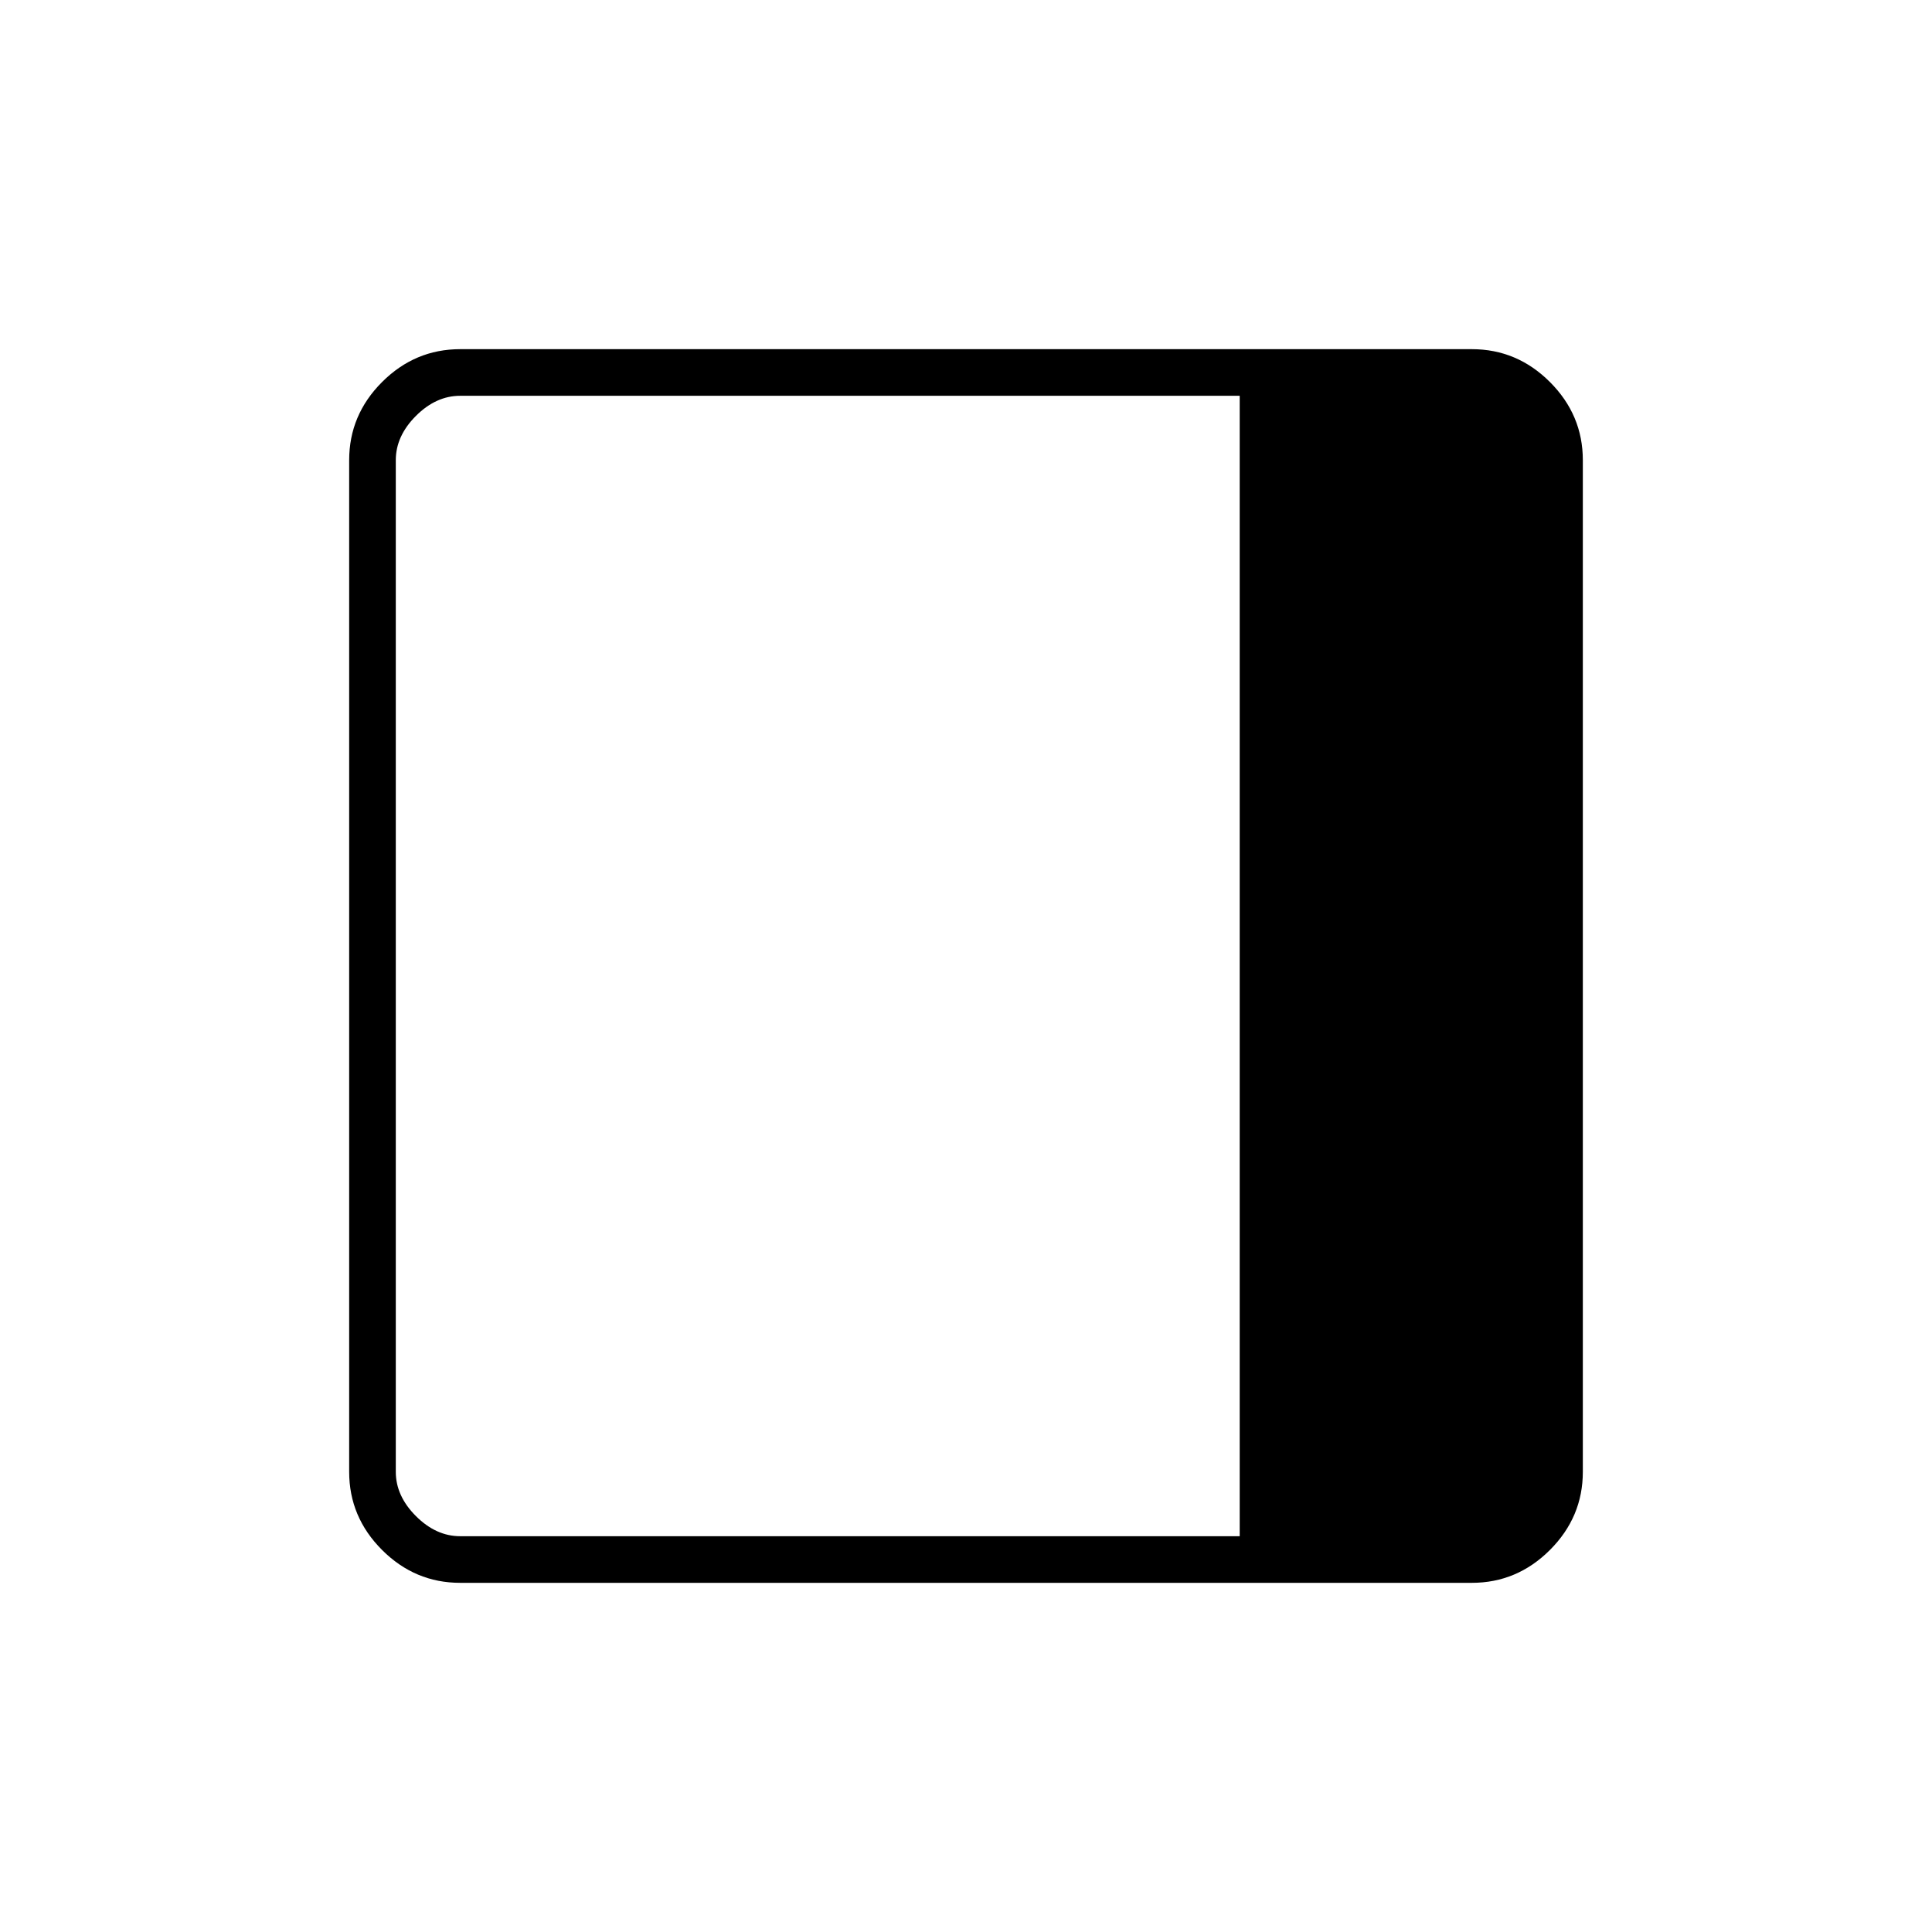 <svg xmlns="http://www.w3.org/2000/svg" height="40" viewBox="0 96 960 960" width="40"><path d="M228.667 882.5q-22.49 0-38.829-16.338-16.338-16.339-16.338-38.829V324.667q0-22.49 16.338-38.829 16.339-16.338 38.829-16.338h502.666q22.49 0 38.829 16.338 16.338 16.339 16.338 38.829v502.666q0 22.49-16.338 38.829-16.339 16.338-38.829 16.338H228.667ZM616 859.333V292.667H228.667q-12 0-22 10t-10 22v502.666q0 12 10 22t22 10H616Z"/></svg>